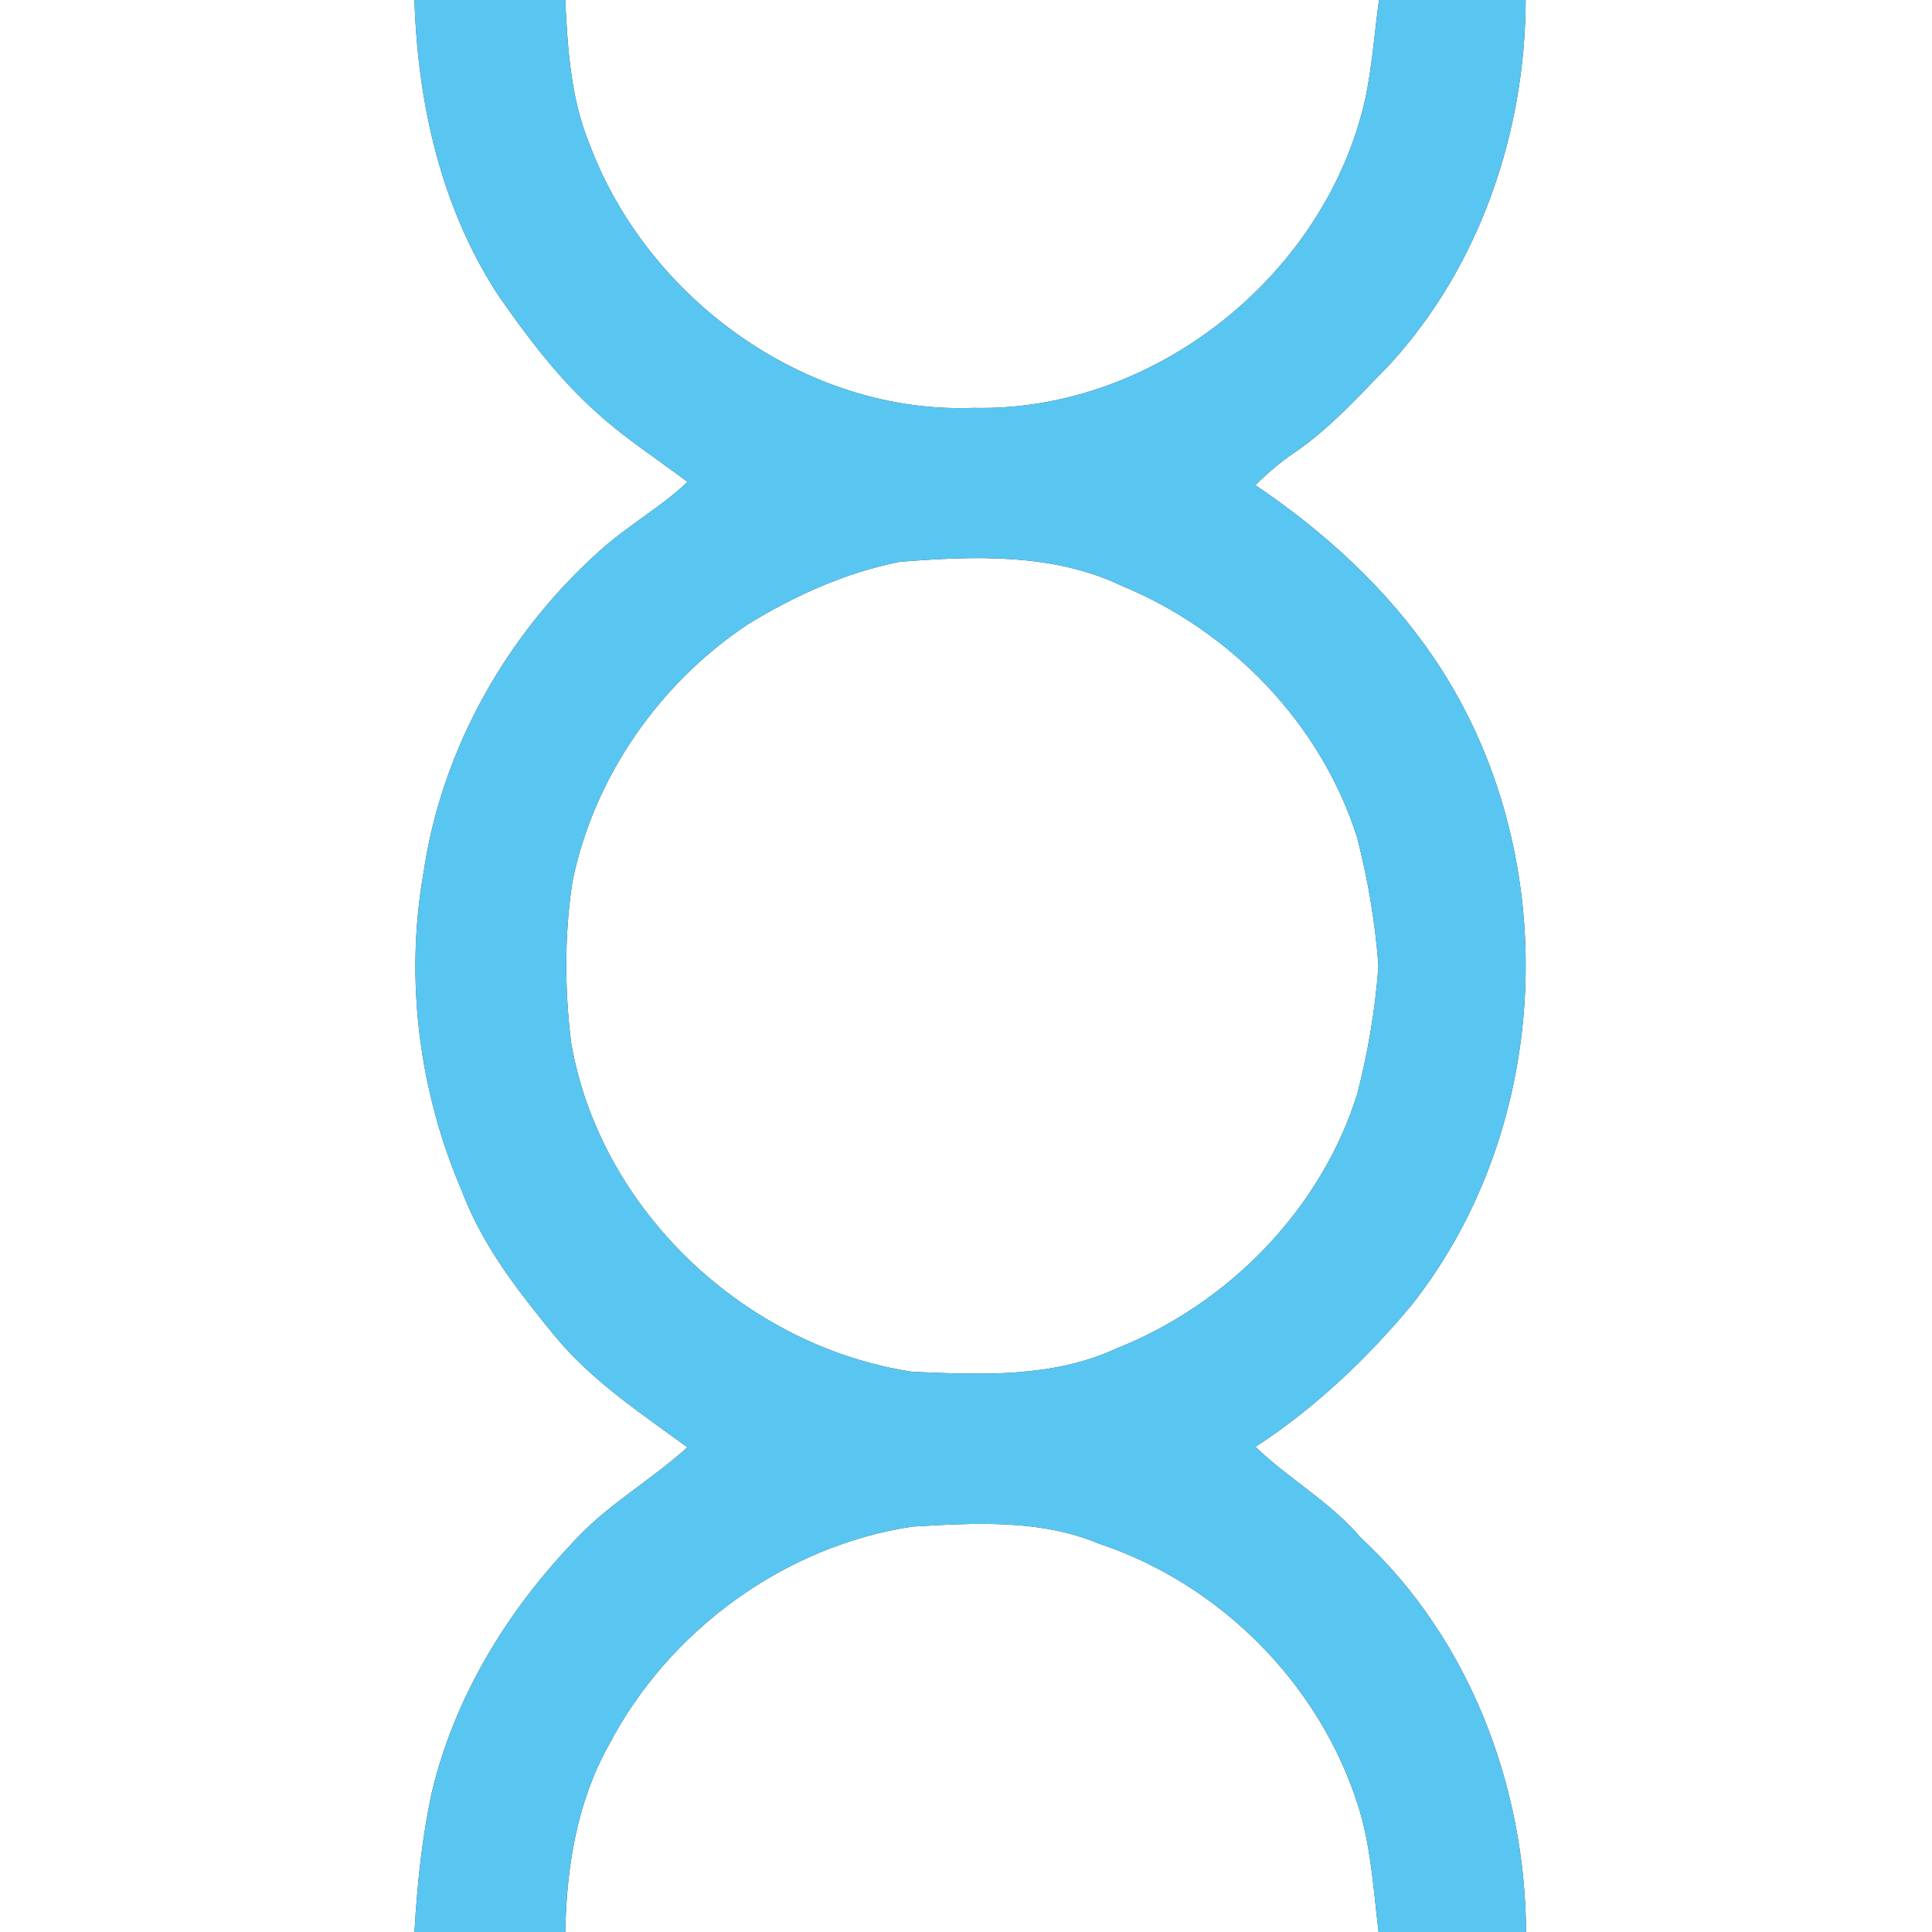 <?xml version="1.0" encoding="UTF-8" ?>
<!DOCTYPE svg PUBLIC "-//W3C//DTD SVG 1.1//EN" "http://www.w3.org/Graphics/SVG/1.1/DTD/svg11.dtd">
<svg width="250pt" height="250pt" viewBox="0 0 250 250" version="1.1" xmlns="http://www.w3.org/2000/svg">
<rect x="0" y="0" width="250" height="250" fill="#333333" stroke="none"/>
<g id="#ffffffff">
<path fill="#ffffff" opacity="1.00" d=" M 0.00 0.00 L 53.63 0.00 C 54.05 13.44 57.10 27.04 64.59 38.38 C 68.38 43.82 72.43 49.17 77.43 53.58 C 81.02 56.82 85.11 59.44 88.96 62.36 C 85.58 65.59 81.45 67.87 77.96 70.96 C 65.71 81.78 57.15 96.80 54.79 113.02 C 52.37 126.83 54.24 141.32 59.79 154.17 C 62.45 161.26 67.20 167.28 71.95 173.07 C 76.73 178.79 82.99 182.92 88.95 187.28 C 84.10 191.68 78.24 194.90 73.87 199.87 C 65.39 208.85 58.80 219.76 55.90 231.83 C 54.60 237.80 53.98 243.90 53.63 250.00 L 0.00 250.00 L 0.00 0.00 Z" />
<path fill="#ffffff" opacity="1.00" d=" M 73.14 0.00 L 178.44 0.00 C 177.86 4.21 177.57 8.46 176.70 12.63 C 171.67 35.47 149.47 53.31 126.00 52.78 C 104.38 53.62 83.79 38.71 76.29 18.67 C 73.84 12.76 73.46 6.31 73.14 0.00 Z" />
<path fill="#ffffff" opacity="1.00" d=" M 197.42 0.00 L 250.00 0.00 L 250.00 250.00 L 197.47 250.00 C 197.37 231.06 190.09 211.93 176.05 198.95 C 172.13 194.33 166.77 191.39 162.46 187.22 C 170.16 182.19 176.89 175.82 182.75 168.76 C 201.20 145.30 202.34 110.05 185.68 85.34 C 179.62 76.32 171.43 68.84 162.45 62.78 C 164.01 61.21 165.71 59.78 167.55 58.53 C 172.24 55.33 176.02 51.04 179.97 47.01 C 191.53 34.30 197.37 17.06 197.42 0.00 Z" />
<path fill="#ffffff" opacity="1.00" d=" M 116.43 72.70 C 126.03 71.94 136.22 71.54 145.15 75.80 C 159.34 81.64 170.97 93.70 175.62 108.39 C 177.01 113.83 177.97 119.41 178.37 125.00 C 177.97 130.59 177.01 136.17 175.62 141.60 C 170.90 156.55 158.95 168.75 144.45 174.50 C 136.20 178.32 126.92 177.90 118.07 177.51 C 96.49 174.27 77.71 156.66 73.92 135.03 C 73.05 128.07 73.02 120.98 74.08 114.05 C 76.85 100.53 85.32 88.40 96.78 80.78 C 102.83 77.07 109.44 74.08 116.43 72.70 Z" />
<path fill="#ffffff" opacity="1.00" d=" M 78.79 225.79 C 86.52 210.98 101.53 200.01 118.09 197.54 C 126.14 197.07 134.57 196.56 142.18 199.74 C 157.79 204.92 170.61 217.74 175.66 233.41 C 177.41 238.77 177.71 244.44 178.39 250.00 L 73.15 250.00 C 73.30 241.64 74.65 233.17 78.79 225.79 Z" />
</g>
<g id="#59c6f2ff">
<path fill="#59c6f2" opacity="1.00" d=" M 53.63 0.00 L 73.14 0.00 C 73.46 6.31 73.84 12.76 76.29 18.67 C 83.79 38.71 104.38 53.62 126.00 52.78 C 149.47 53.31 171.67 35.47 176.70 12.63 C 177.57 8.46 177.86 4.21 178.44 0.00 L 197.42 0.00 C 197.37 17.06 191.53 34.30 179.97 47.01 C 176.02 51.04 172.24 55.33 167.55 58.53 C 165.71 59.78 164.01 61.21 162.45 62.78 C 171.43 68.84 179.62 76.32 185.68 85.34 C 202.34 110.05 201.20 145.30 182.75 168.76 C 176.89 175.82 170.16 182.19 162.46 187.22 C 166.77 191.39 172.13 194.33 176.05 198.95 C 190.09 211.93 197.37 231.06 197.47 250.00 L 178.39 250.00 C 177.71 244.44 177.41 238.77 175.66 233.41 C 170.61 217.74 157.79 204.92 142.18 199.74 C 134.57 196.56 126.14 197.07 118.09 197.54 C 101.53 200.01 86.52 210.98 78.79 225.79 C 74.65 233.17 73.30 241.64 73.15 250.00 L 53.63 250.00 C 53.98 243.90 54.60 237.80 55.90 231.83 C 58.80 219.76 65.39 208.85 73.87 199.87 C 78.24 194.90 84.10 191.68 88.95 187.28 C 82.99 182.92 76.73 178.79 71.95 173.07 C 67.20 167.28 62.45 161.26 59.79 154.17 C 54.24 141.32 52.37 126.83 54.79 113.02 C 57.15 96.80 65.71 81.78 77.96 70.96 C 81.45 67.87 85.58 65.59 88.96 62.36 C 85.11 59.44 81.02 56.82 77.43 53.58 C 72.43 49.17 68.38 43.82 64.59 38.38 C 57.10 27.04 54.05 13.44 53.63 0.00 M 116.43 72.70 C 109.44 74.08 102.83 77.07 96.78 80.78 C 85.32 88.40 76.85 100.53 74.08 114.05 C 73.02 120.98 73.05 128.07 73.92 135.03 C 77.71 156.66 96.49 174.27 118.07 177.51 C 126.92 177.90 136.20 178.32 144.45 174.50 C 158.95 168.75 170.90 156.55 175.62 141.60 C 177.01 136.17 177.97 130.59 178.37 125.00 C 177.97 119.41 177.01 113.83 175.62 108.39 C 170.97 93.70 159.34 81.64 145.15 75.80 C 136.22 71.54 126.03 71.94 116.43 72.70 Z" />
</g>
</svg>
